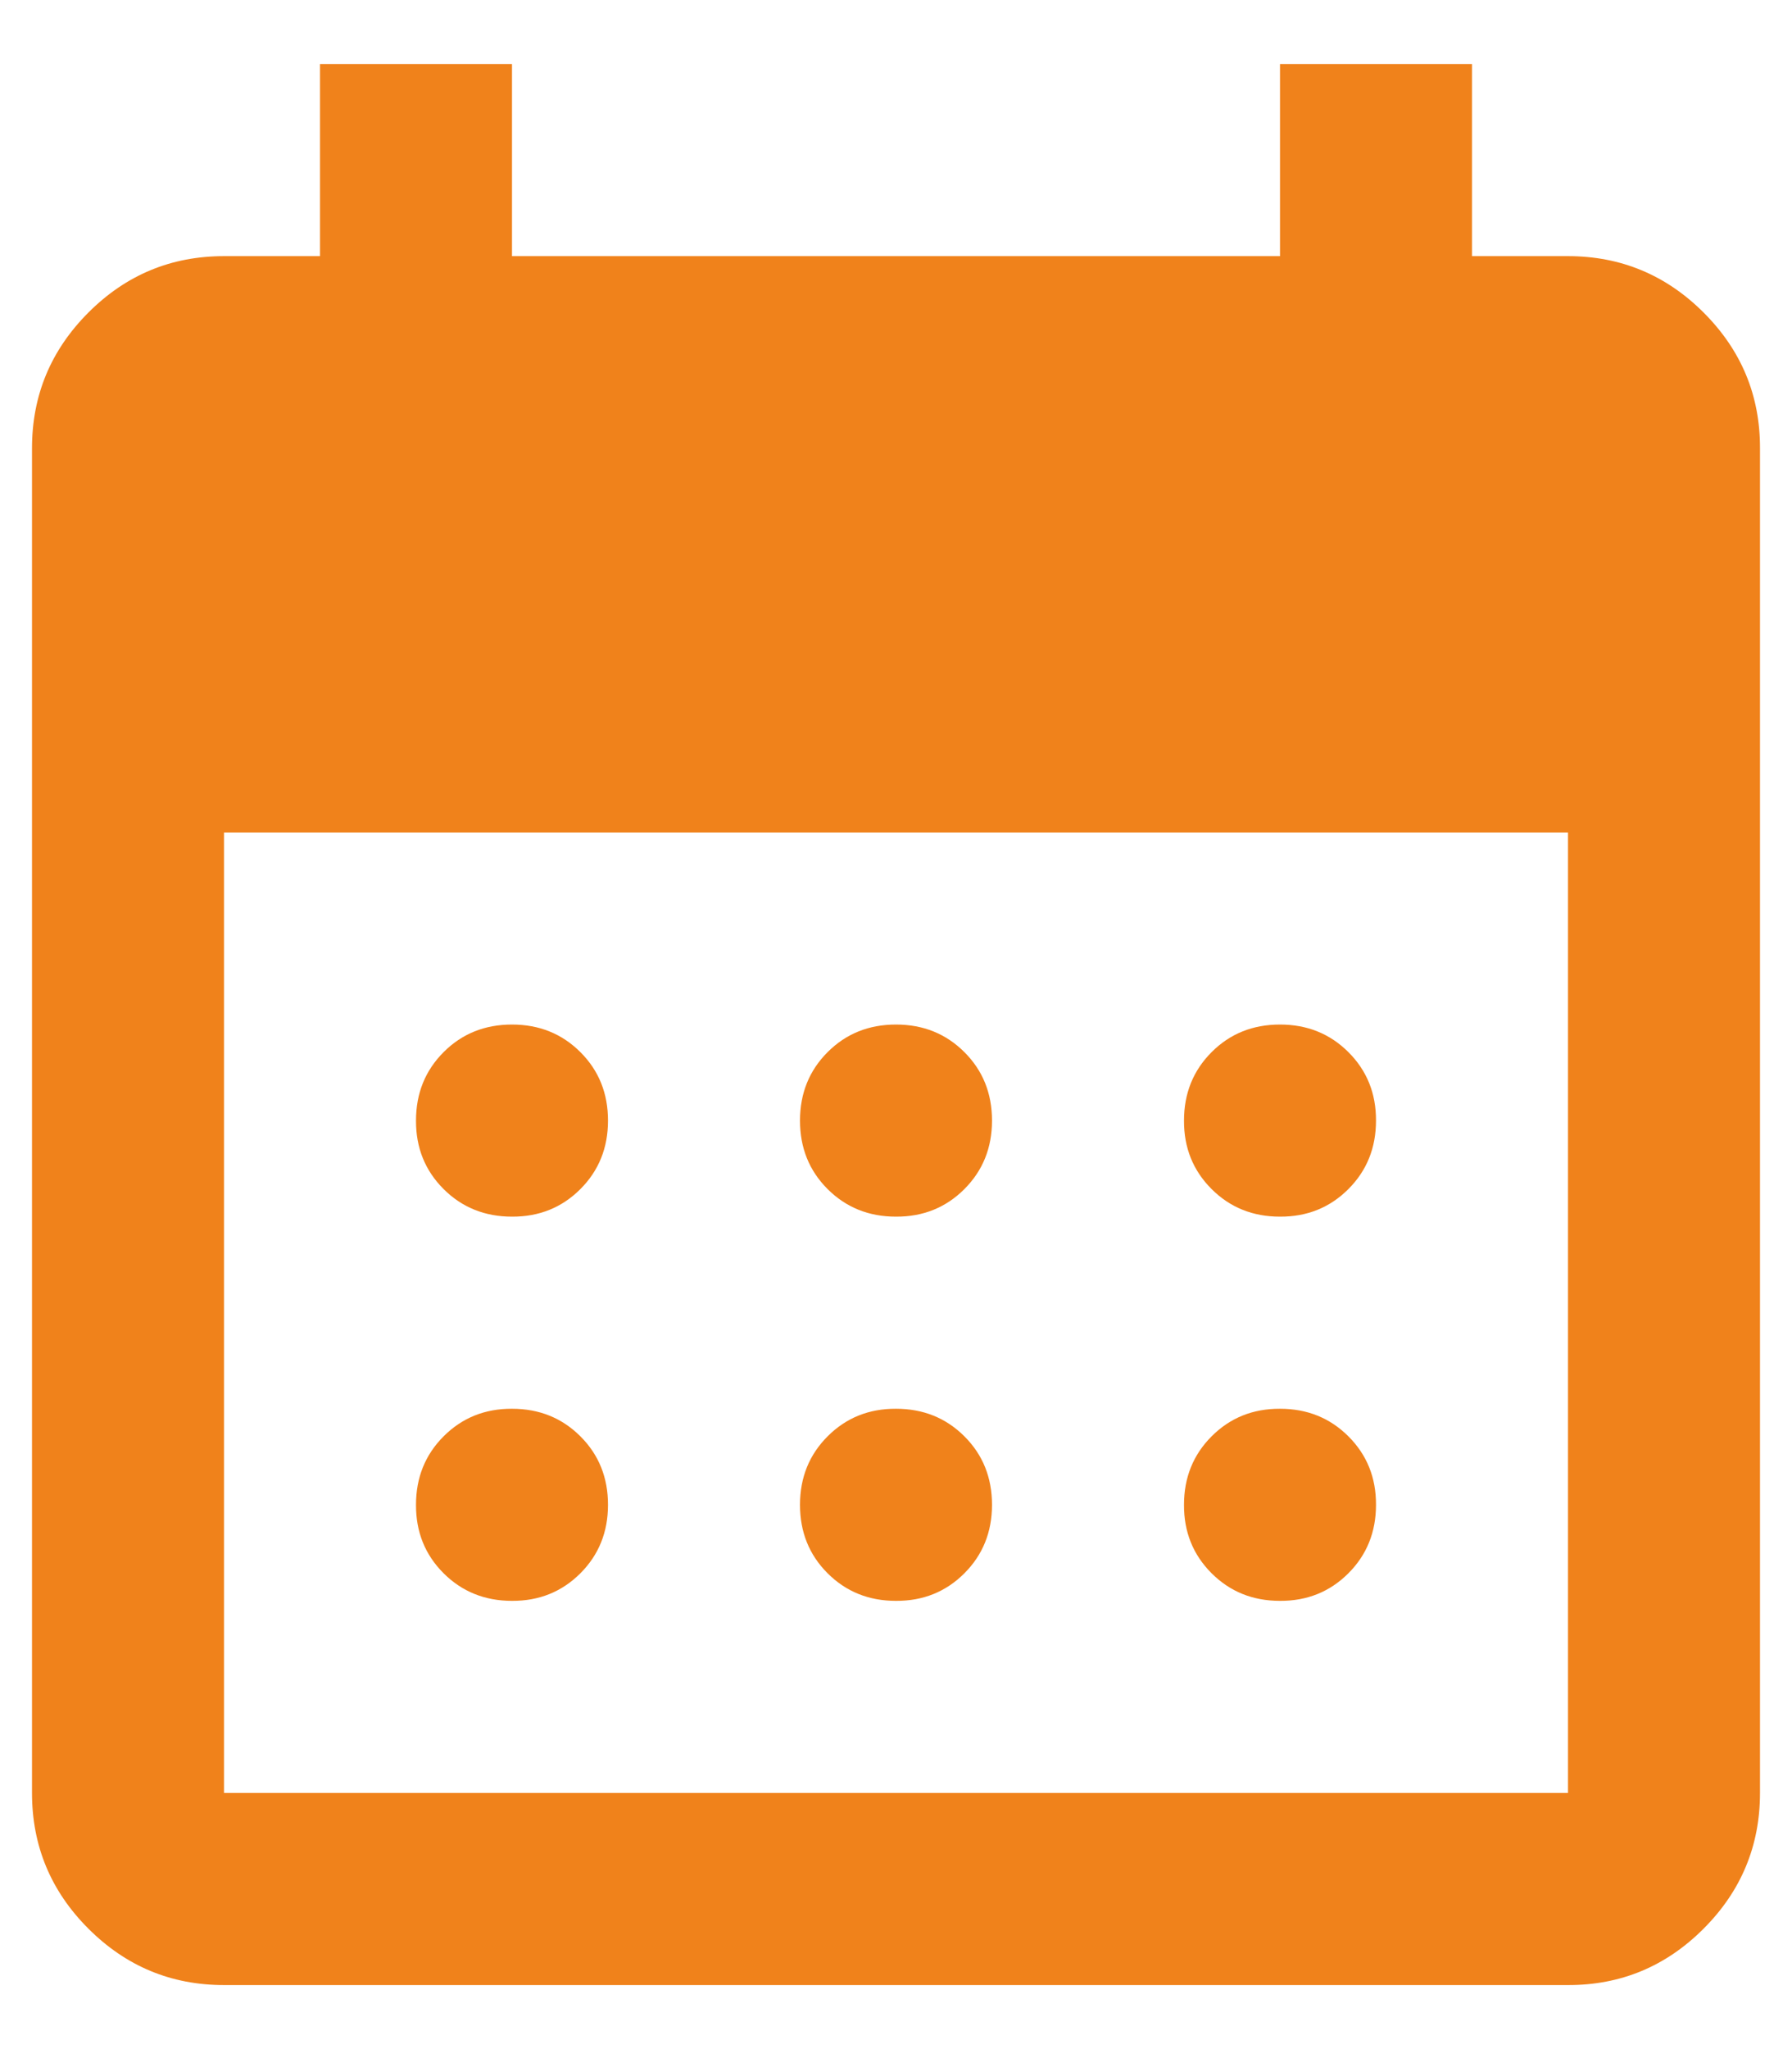 <svg width="14" height="16" viewBox="0 0 14 16" fill="none" xmlns="http://www.w3.org/2000/svg">
<path d="M7 9.5C6.787 9.5 6.609 9.428 6.465 9.284C6.321 9.14 6.25 8.962 6.25 8.75C6.25 8.537 6.322 8.359 6.466 8.215C6.61 8.071 6.788 8 7 8C7.213 8 7.391 8.072 7.535 8.216C7.679 8.36 7.75 8.538 7.75 8.75C7.75 8.963 7.678 9.141 7.534 9.285C7.39 9.429 7.212 9.501 7 9.5ZM4 9.5C3.788 9.5 3.609 9.428 3.465 9.284C3.321 9.14 3.249 8.962 3.25 8.75C3.25 8.537 3.322 8.359 3.466 8.215C3.61 8.071 3.788 8 4 8C4.213 8 4.391 8.072 4.535 8.216C4.679 8.36 4.75 8.538 4.75 8.75C4.75 8.963 4.678 9.141 4.534 9.285C4.39 9.429 4.212 9.501 4 9.5ZM10 9.5C9.787 9.5 9.609 9.428 9.465 9.284C9.321 9.14 9.249 8.962 9.25 8.75C9.25 8.537 9.322 8.359 9.466 8.215C9.61 8.071 9.788 8 10 8C10.213 8 10.391 8.072 10.535 8.216C10.679 8.36 10.751 8.538 10.75 8.75C10.75 8.963 10.678 9.141 10.534 9.285C10.39 9.429 10.212 9.501 10 9.5ZM7 12.5C6.787 12.5 6.609 12.428 6.465 12.284C6.321 12.14 6.25 11.962 6.25 11.75C6.25 11.537 6.322 11.359 6.466 11.215C6.61 11.071 6.788 10.999 7 11C7.213 11 7.391 11.072 7.535 11.216C7.679 11.36 7.75 11.538 7.75 11.75C7.75 11.963 7.678 12.141 7.534 12.285C7.39 12.429 7.212 12.501 7 12.5ZM4 12.5C3.788 12.5 3.609 12.428 3.465 12.284C3.321 12.14 3.249 11.962 3.25 11.75C3.25 11.537 3.322 11.359 3.466 11.215C3.61 11.071 3.788 10.999 4 11C4.213 11 4.391 11.072 4.535 11.216C4.679 11.36 4.75 11.538 4.75 11.75C4.75 11.963 4.678 12.141 4.534 12.285C4.39 12.429 4.212 12.501 4 12.5ZM10 12.5C9.787 12.5 9.609 12.428 9.465 12.284C9.321 12.14 9.249 11.962 9.25 11.75C9.25 11.537 9.322 11.359 9.466 11.215C9.61 11.071 9.788 10.999 10 11C10.213 11 10.391 11.072 10.535 11.216C10.679 11.36 10.751 11.538 10.75 11.75C10.75 11.963 10.678 12.141 10.534 12.285C10.39 12.429 10.212 12.501 10 12.5ZM1.75 15.5C1.337 15.5 0.984 15.353 0.69 15.059C0.396 14.765 0.25 14.412 0.25 14V3.5C0.25 3.087 0.397 2.734 0.691 2.44C0.985 2.146 1.338 2 1.75 2H2.5V0.5H4V2H10V0.5H11.5V2H12.25C12.662 2 13.016 2.147 13.31 2.441C13.604 2.735 13.751 3.088 13.75 3.5V14C13.75 14.412 13.603 14.766 13.309 15.06C13.015 15.354 12.662 15.501 12.25 15.5H1.75ZM1.75 14H12.25V6.5H1.75V14Z" fill="#F0821B"/>
</svg>
